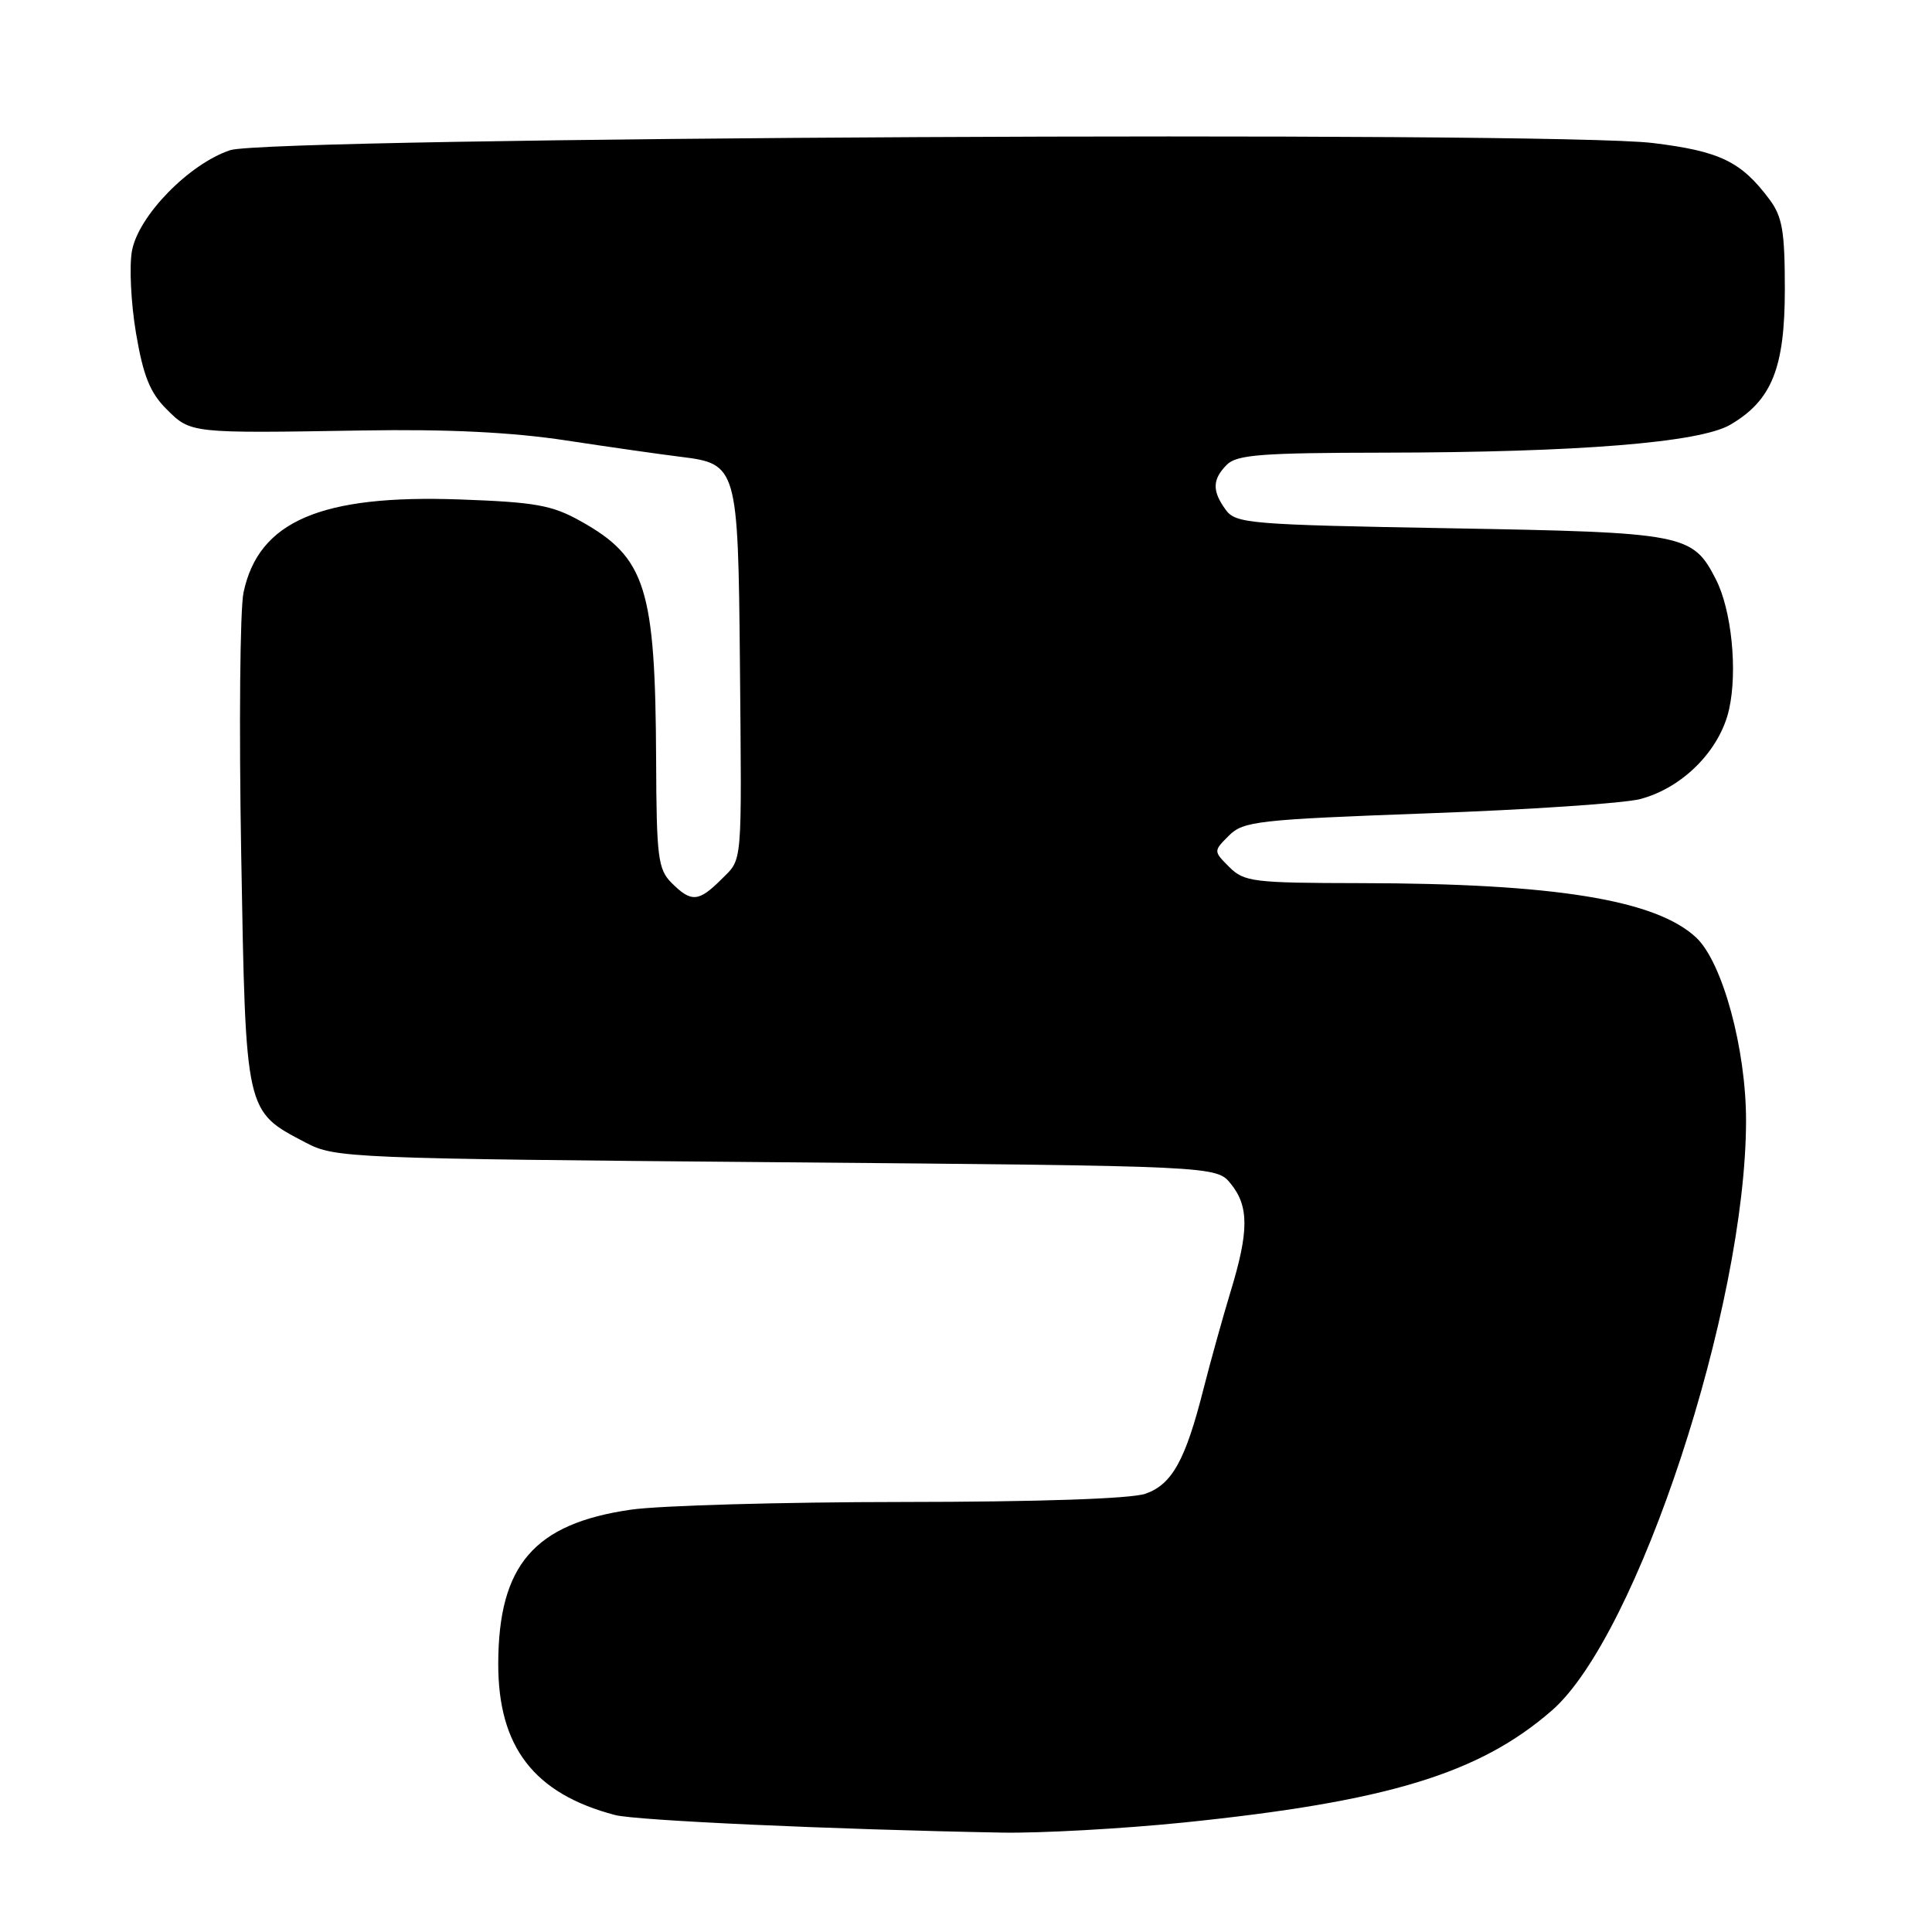 <?xml version="1.0" encoding="UTF-8" standalone="no"?>
<!DOCTYPE svg PUBLIC "-//W3C//DTD SVG 1.1//EN" "http://www.w3.org/Graphics/SVG/1.1/DTD/svg11.dtd" >
<svg xmlns="http://www.w3.org/2000/svg" xmlns:xlink="http://www.w3.org/1999/xlink" version="1.1" viewBox="0 0 256 256">
 <g >
 <path fill="currentColor"
d=" M 156.78 241.50 C 183.82 238.73 196.01 235.03 205.64 226.64 C 216.97 216.76 231.34 173.12 231.36 148.50 C 231.37 139.01 228.24 127.51 224.76 124.24 C 219.42 119.23 205.99 117.05 180.25 117.02 C 166.08 117.00 164.85 116.85 162.89 114.89 C 160.78 112.78 160.78 112.78 162.84 110.72 C 164.75 108.81 166.64 108.60 189.20 107.77 C 202.56 107.29 215.22 106.44 217.33 105.88 C 222.95 104.41 227.90 99.42 229.11 94.00 C 230.26 88.89 229.44 80.81 227.36 76.76 C 224.28 70.74 223.26 70.55 192.22 70.00 C 165.59 69.53 163.75 69.38 162.42 67.56 C 160.59 65.05 160.63 63.52 162.57 61.57 C 163.89 60.25 167.24 60.00 183.32 59.98 C 209.17 59.94 225.20 58.65 229.27 56.28 C 234.77 53.06 236.50 48.78 236.50 38.32 C 236.50 30.61 236.17 28.70 234.44 26.39 C 230.71 21.40 227.88 20.03 219.00 18.95 C 205.62 17.32 35.68 18.18 30.50 19.90 C 25.06 21.71 18.36 28.57 17.49 33.22 C 17.11 35.24 17.35 40.15 18.02 44.14 C 18.98 49.79 19.87 52.02 22.05 54.20 C 25.28 57.43 25.15 57.42 48.01 57.04 C 59.33 56.85 67.82 57.27 75.01 58.36 C 80.78 59.24 87.65 60.22 90.27 60.54 C 97.66 61.45 97.80 61.94 98.04 87.50 C 98.29 115.35 98.43 113.66 95.55 116.55 C 92.57 119.52 91.59 119.59 89.00 117.00 C 87.19 115.19 86.99 113.62 86.94 100.75 C 86.84 77.88 85.58 73.88 76.93 69.05 C 73.14 66.93 70.93 66.54 60.93 66.18 C 42.51 65.52 34.27 69.06 32.27 78.50 C 31.80 80.70 31.66 96.31 31.96 113.18 C 32.57 147.72 32.45 147.18 40.56 151.43 C 44.38 153.44 46.30 153.52 102.84 154.00 C 161.18 154.50 161.18 154.50 163.09 156.86 C 165.50 159.84 165.50 163.15 163.06 171.14 C 162.00 174.64 160.39 180.43 159.48 184.00 C 157.08 193.50 155.30 196.70 151.77 197.93 C 149.87 198.59 137.63 199.01 119.60 199.02 C 103.60 199.03 87.39 199.49 83.59 200.04 C 70.79 201.89 66.06 207.37 66.02 220.41 C 65.99 231.48 70.76 237.68 81.50 240.50 C 84.26 241.23 110.45 242.42 132.78 242.83 C 137.88 242.92 148.68 242.32 156.78 241.50 Z "/>
</g>
</svg>